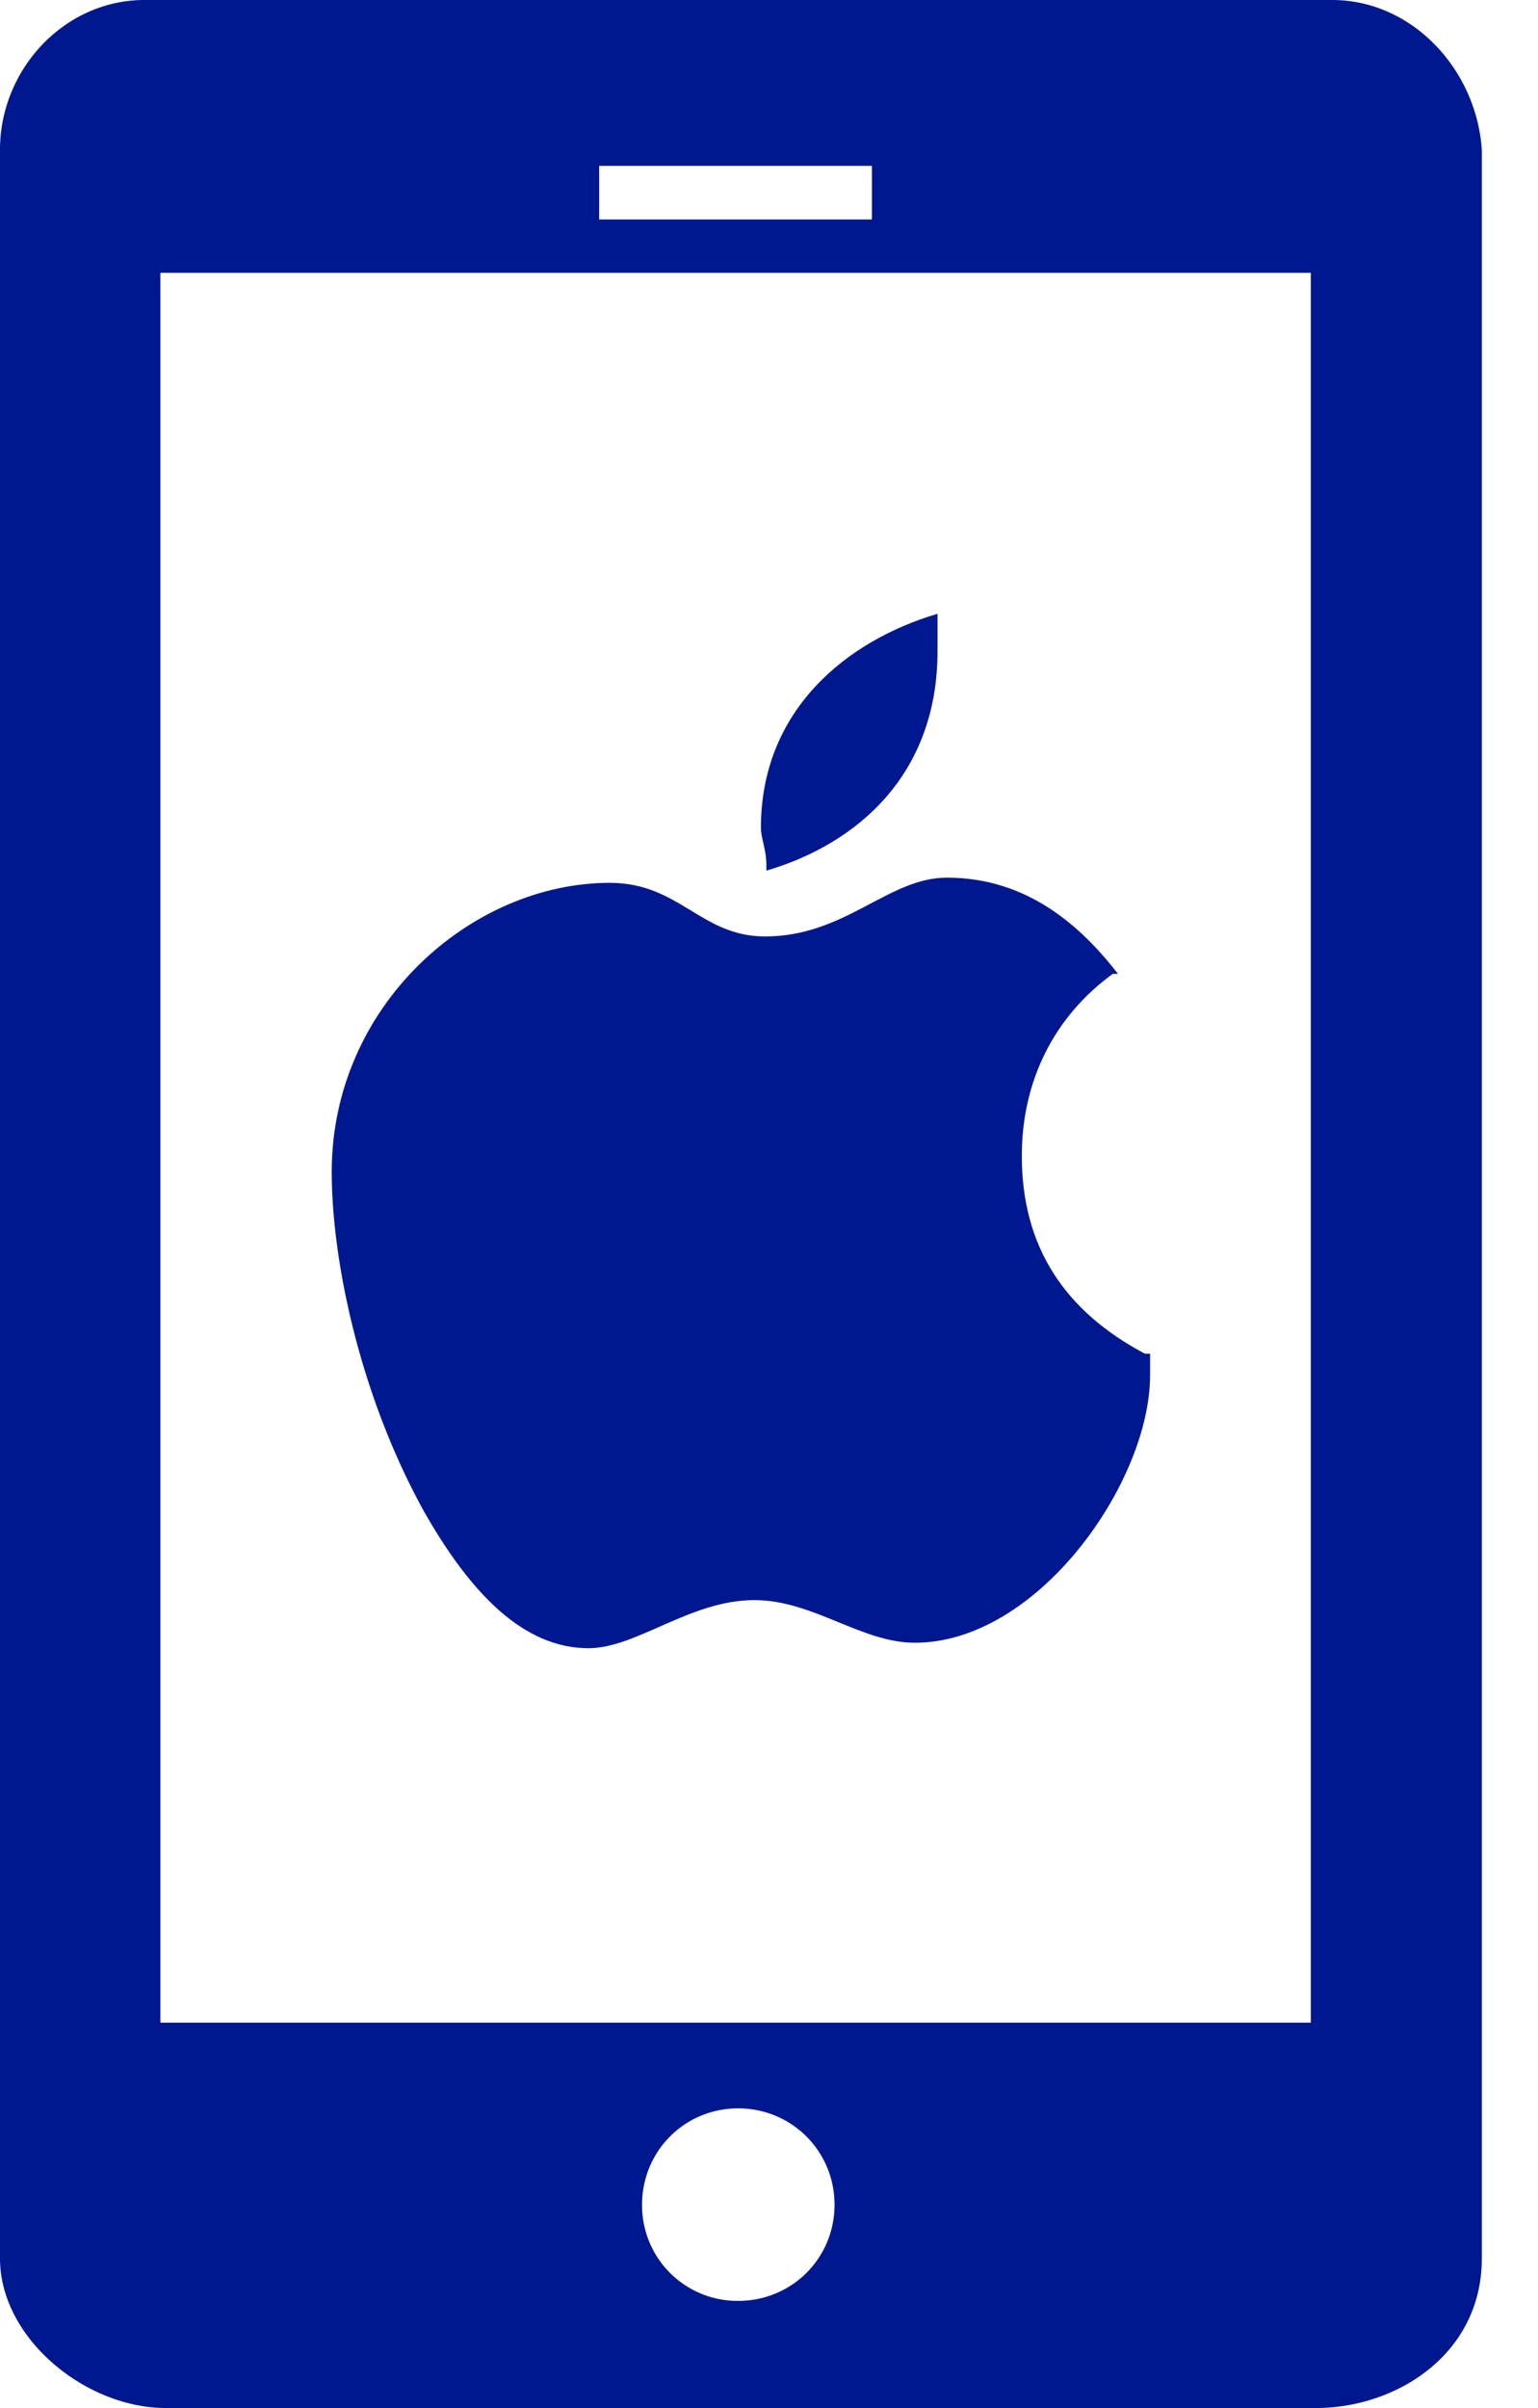 <svg xmlns="http://www.w3.org/2000/svg" viewBox="0 0 28.75 45" height="45" width="28.75"><g fill="#00188f"><path d="M21.401 25.297c-1.499-.795-2.3-1.996-2.3-3.696 0-1.4.602-2.602 1.7-3.402h.098c-.699-.9-1.7-1.798-3.199-1.798-1.099 0-1.899 1.099-3.399 1.099-1.2 0-1.6-1.002-2.9-1.002-2.602 0-5.2 2.3-5.2 5.402 0 1.602.498 4.102 1.699 6.299.899 1.6 1.9 2.602 3.101 2.602.899 0 1.899-.899 3.1-.899 1.1 0 1.998.797 3 .797 2.299 0 4.398-2.999 4.398-5v-.402H21.4z"/><path d="M24.902 0H2.7C1.201 0 0 1.299 0 2.797v39.406C0 43.7 1.601 45 3.1 45h21.5c1.499 0 3.1-1.001 3.1-2.797V2.797C27.598 1.3 26.401 0 24.902 0zm-13.7 3.1h5.097v1.001H11.2v-1zm2.597 39.898a1.785 1.785 0 0 1-1.797-1.797c0-1 .795-1.801 1.797-1.801 1 0 1.801.8 1.801 1.801 0 1.002-.8 1.797-1.801 1.797zm10.704-5.2H2.998v-32.7h21.505v32.7z"/><path d="M17.525 11.47c-1.7.503-3.301 1.801-3.301 3.999 0 .2.102.4.102.703v.098c1.699-.498 3.199-1.797 3.199-4.098v-.702z"/></g></svg>